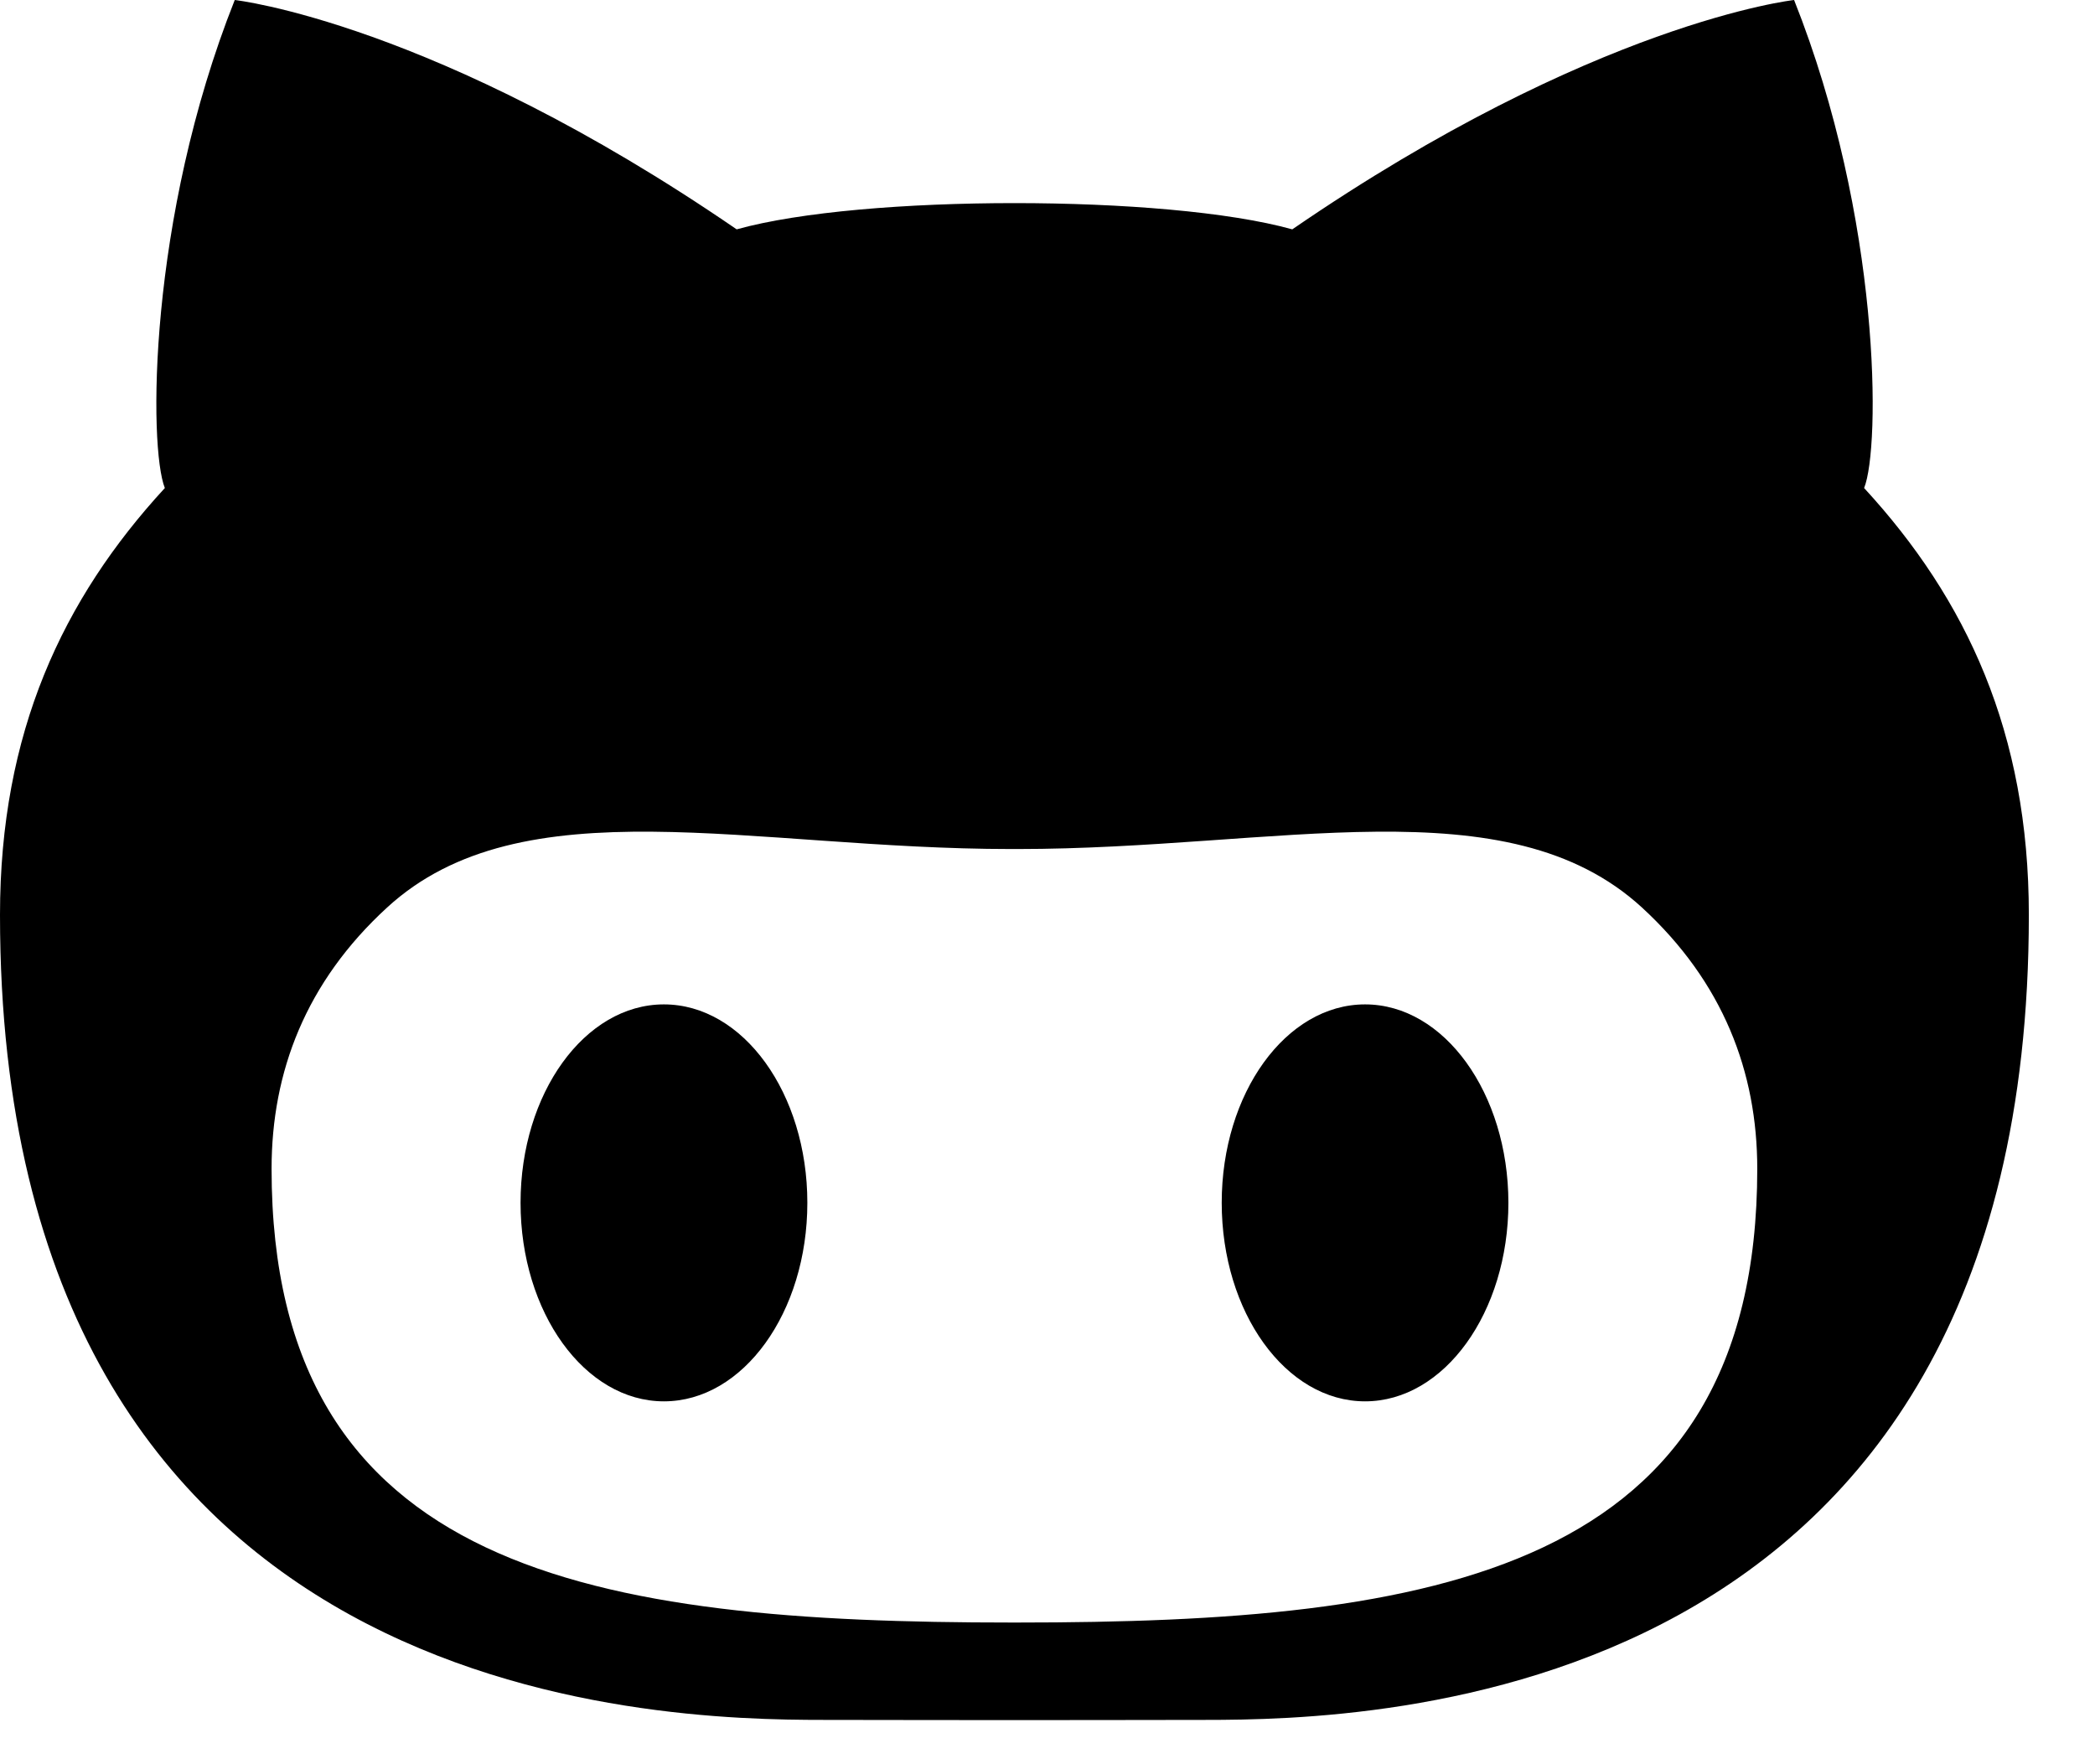 <?xml version="1.0" encoding="UTF-8"?>
<svg width="19px" height="16px" viewBox="0 0 19 16" version="1.1" xmlns="http://www.w3.org/2000/svg" xmlns:xlink="http://www.w3.org/1999/xlink">
    <!-- Generator: Sketch 41.2 (35397) - http://www.bohemiancoding.com/sketch -->
    <title>icon-github</title>
    <desc>Created with Sketch.</desc>
    <defs></defs>
    <g id="Symbols" stroke="none" stroke-width="1" fill="none" fill-rule="evenodd">
        <g id="LS-Profile-Links" transform="translate(-156, -42)" fill="#000">
            <g id="Group-6">
                <path d="M168.38,51.109 C167.662,51.109 167.08,51.916 167.08,52.908 C167.08,53.902 167.662,54.709 168.38,54.709 C169.098,54.709 169.68,53.902 169.68,52.908 C169.679,51.916 169.098,51.109 168.38,51.109 Z M172.906,46.426 C173.055,46.061 173.061,43.987 172.271,42 C172.271,42 170.46,42.199 167.72,44.08 C167.145,43.92 166.172,43.842 165.201,43.842 C164.228,43.842 163.256,43.92 162.681,44.08 C159.94,42.199 158.129,42 158.129,42 C157.34,43.987 157.348,46.061 157.495,46.426 C156.567,47.434 156,48.645 156,50.297 C156,57.483 161.963,57.598 163.467,57.598 C163.809,57.598 164.485,57.6 165.201,57.6 C165.916,57.6 166.593,57.598 166.933,57.598 C168.439,57.598 174.4,57.483 174.4,50.297 C174.4,48.645 173.834,47.434 172.906,46.426 Z M165.228,56.715 L165.172,56.715 C161.401,56.715 158.463,56.266 158.463,52.6 C158.463,51.721 158.773,50.907 159.51,50.231 C160.737,49.104 162.815,49.7 165.172,49.7 L165.201,49.7 L165.228,49.7 C167.585,49.7 169.664,49.104 170.892,50.231 C171.627,50.907 171.937,51.721 171.937,52.6 C171.937,56.266 169,56.715 165.228,56.715 Z M162.021,51.109 C161.303,51.109 160.721,51.916 160.721,52.908 C160.721,53.902 161.303,54.709 162.021,54.709 C162.74,54.709 163.322,53.902 163.322,52.908 C163.322,51.916 162.74,51.109 162.021,51.109 Z" id="icon-github"></path>
            </g>
        </g>
    </g>
</svg>